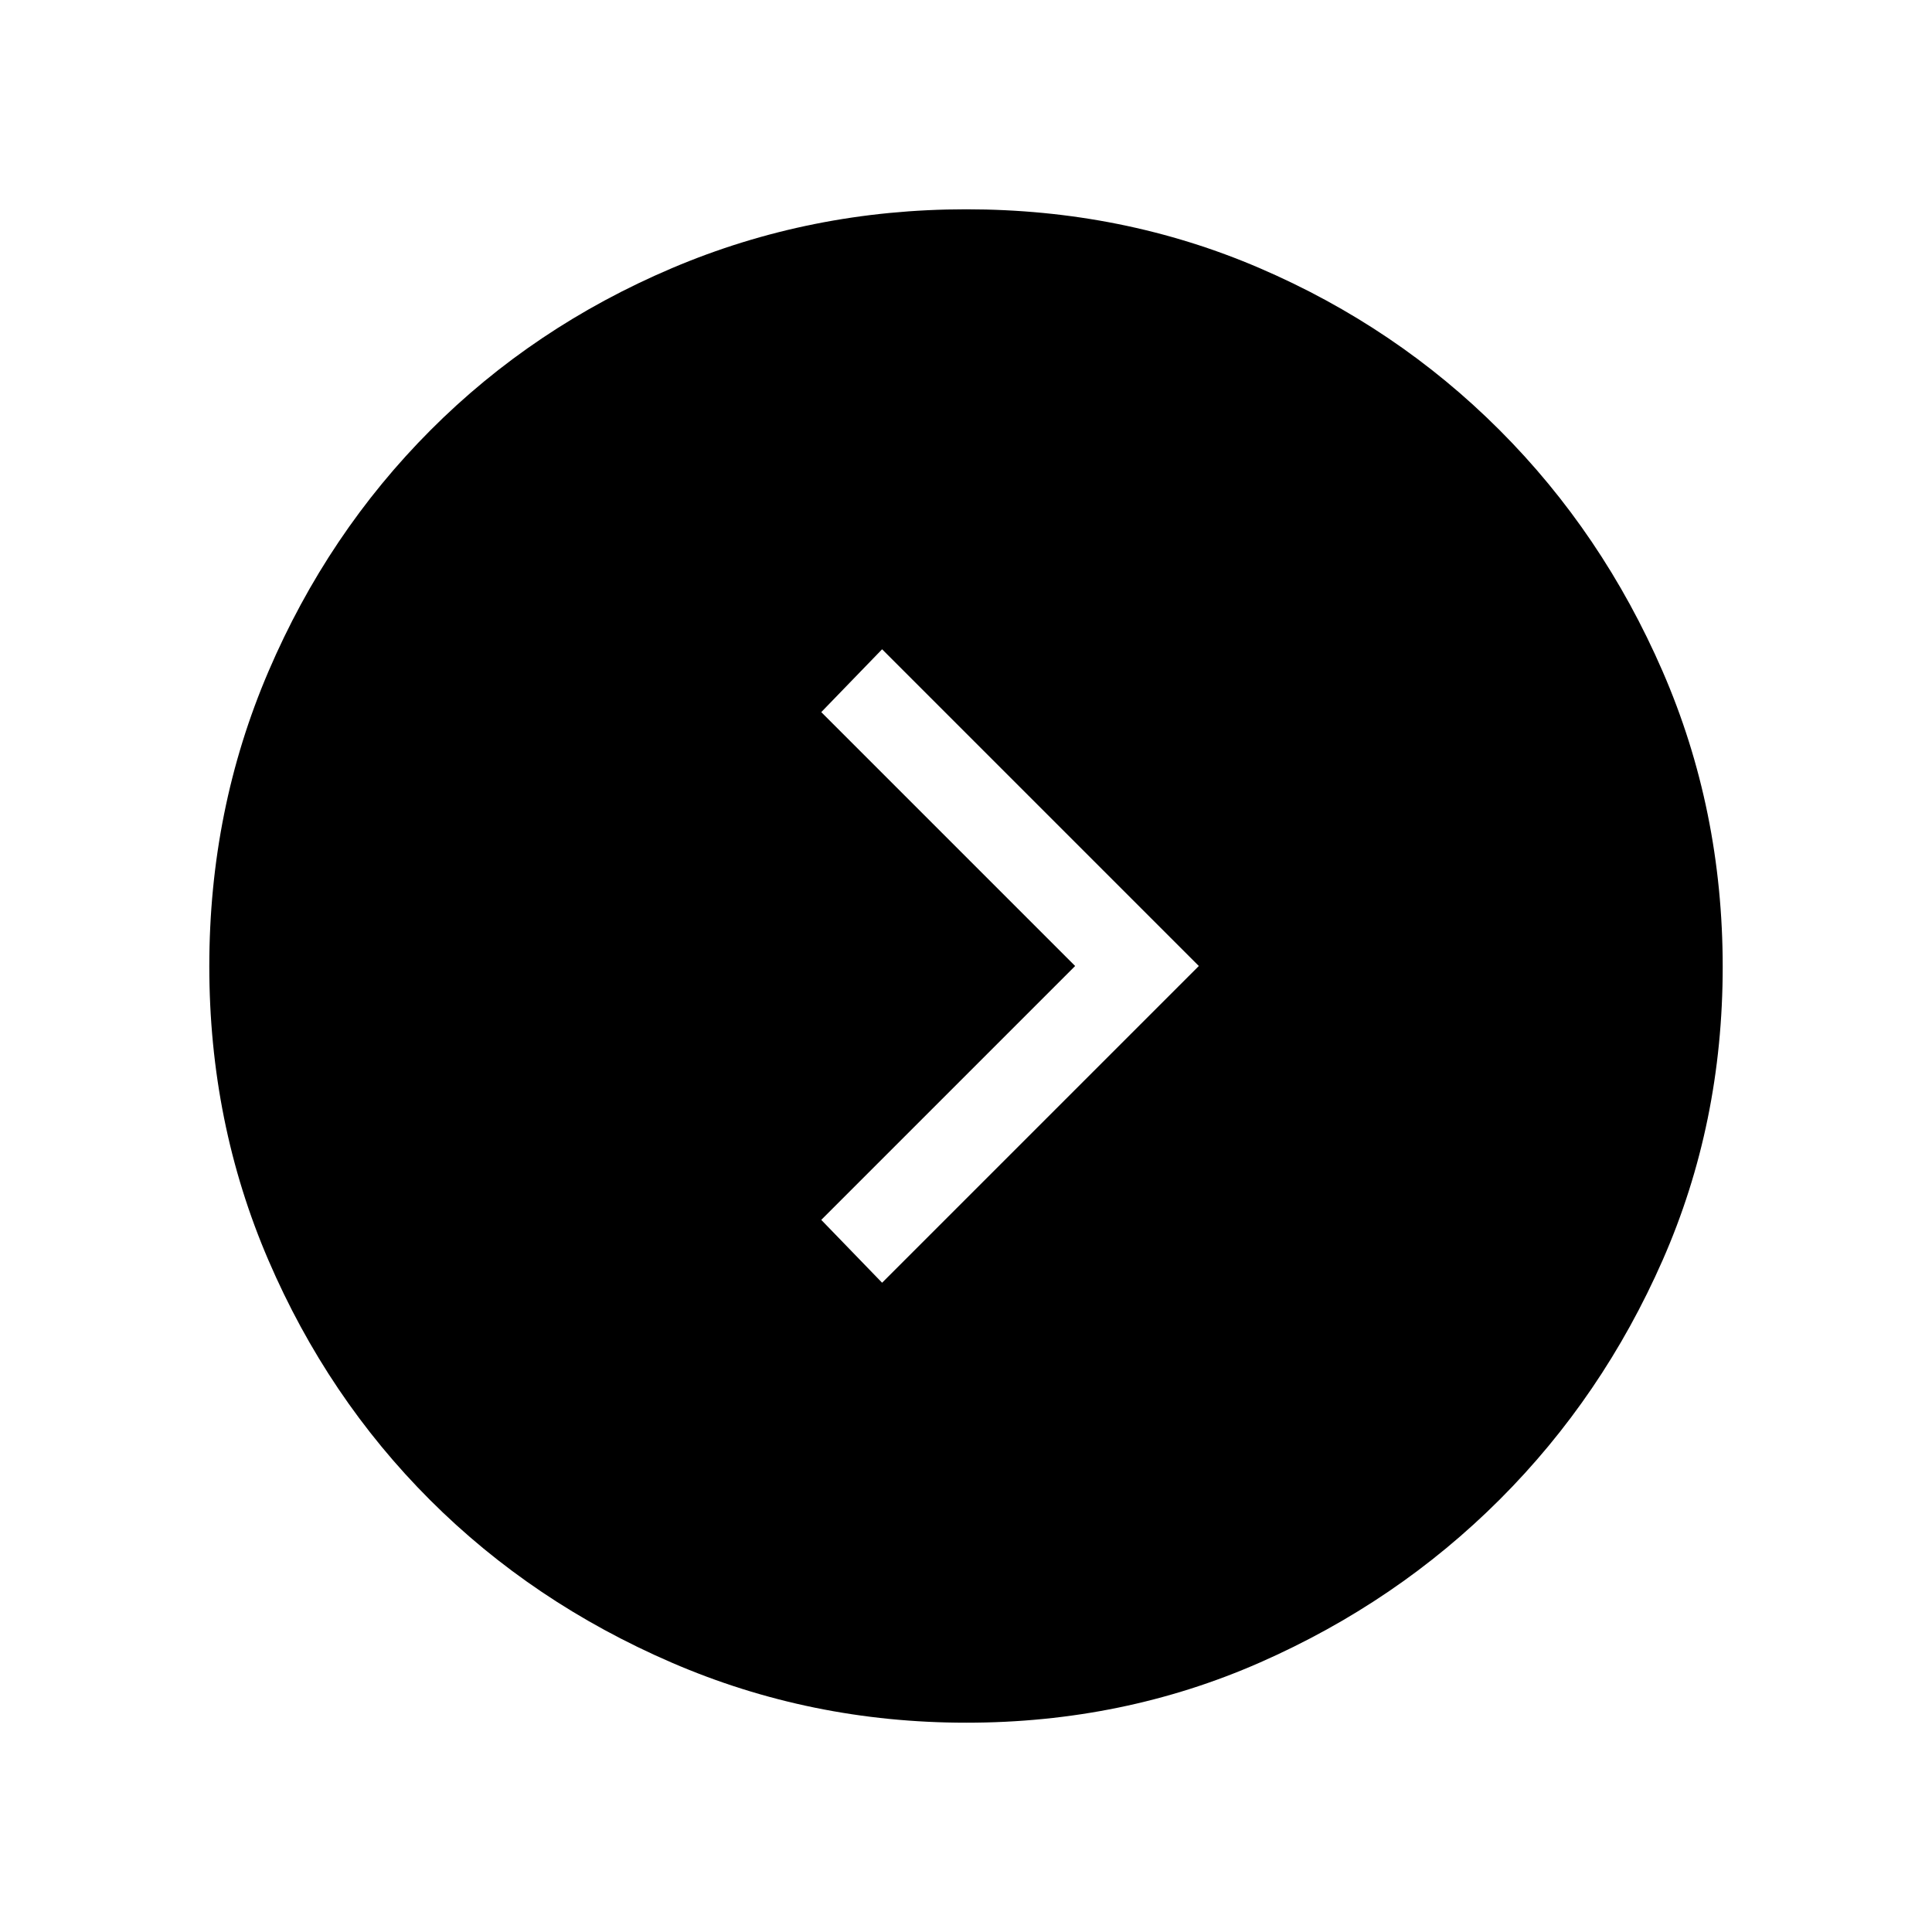 <svg xmlns="http://www.w3.org/2000/svg" height="48" viewBox="0 -960 960 960" width="48"><path d="M534.23-480 408.08-353.85l30.23 31.23L595.69-480 438.31-637.38l-30.23 31.23L534.23-480Zm-54.1 376q-77.31 0-146.39-29.86-69.07-29.86-120.02-80.76-50.95-50.9-80.33-119.16Q104-402.05 104-479.87q0-77.94 29.42-146.55 29.42-68.62 80.51-119.84t119.91-80.48Q402.67-856 480.11-856q77.81 0 145.8 29.23 67.99 29.24 119.17 80.43 51.19 51.18 81.05 119.9Q856-557.72 856-479.59q0 77.9-29.84 145.75t-80.91 118.9q-51.07 51.05-119.12 81-68.05 29.94-146 29.94Z"/></svg>